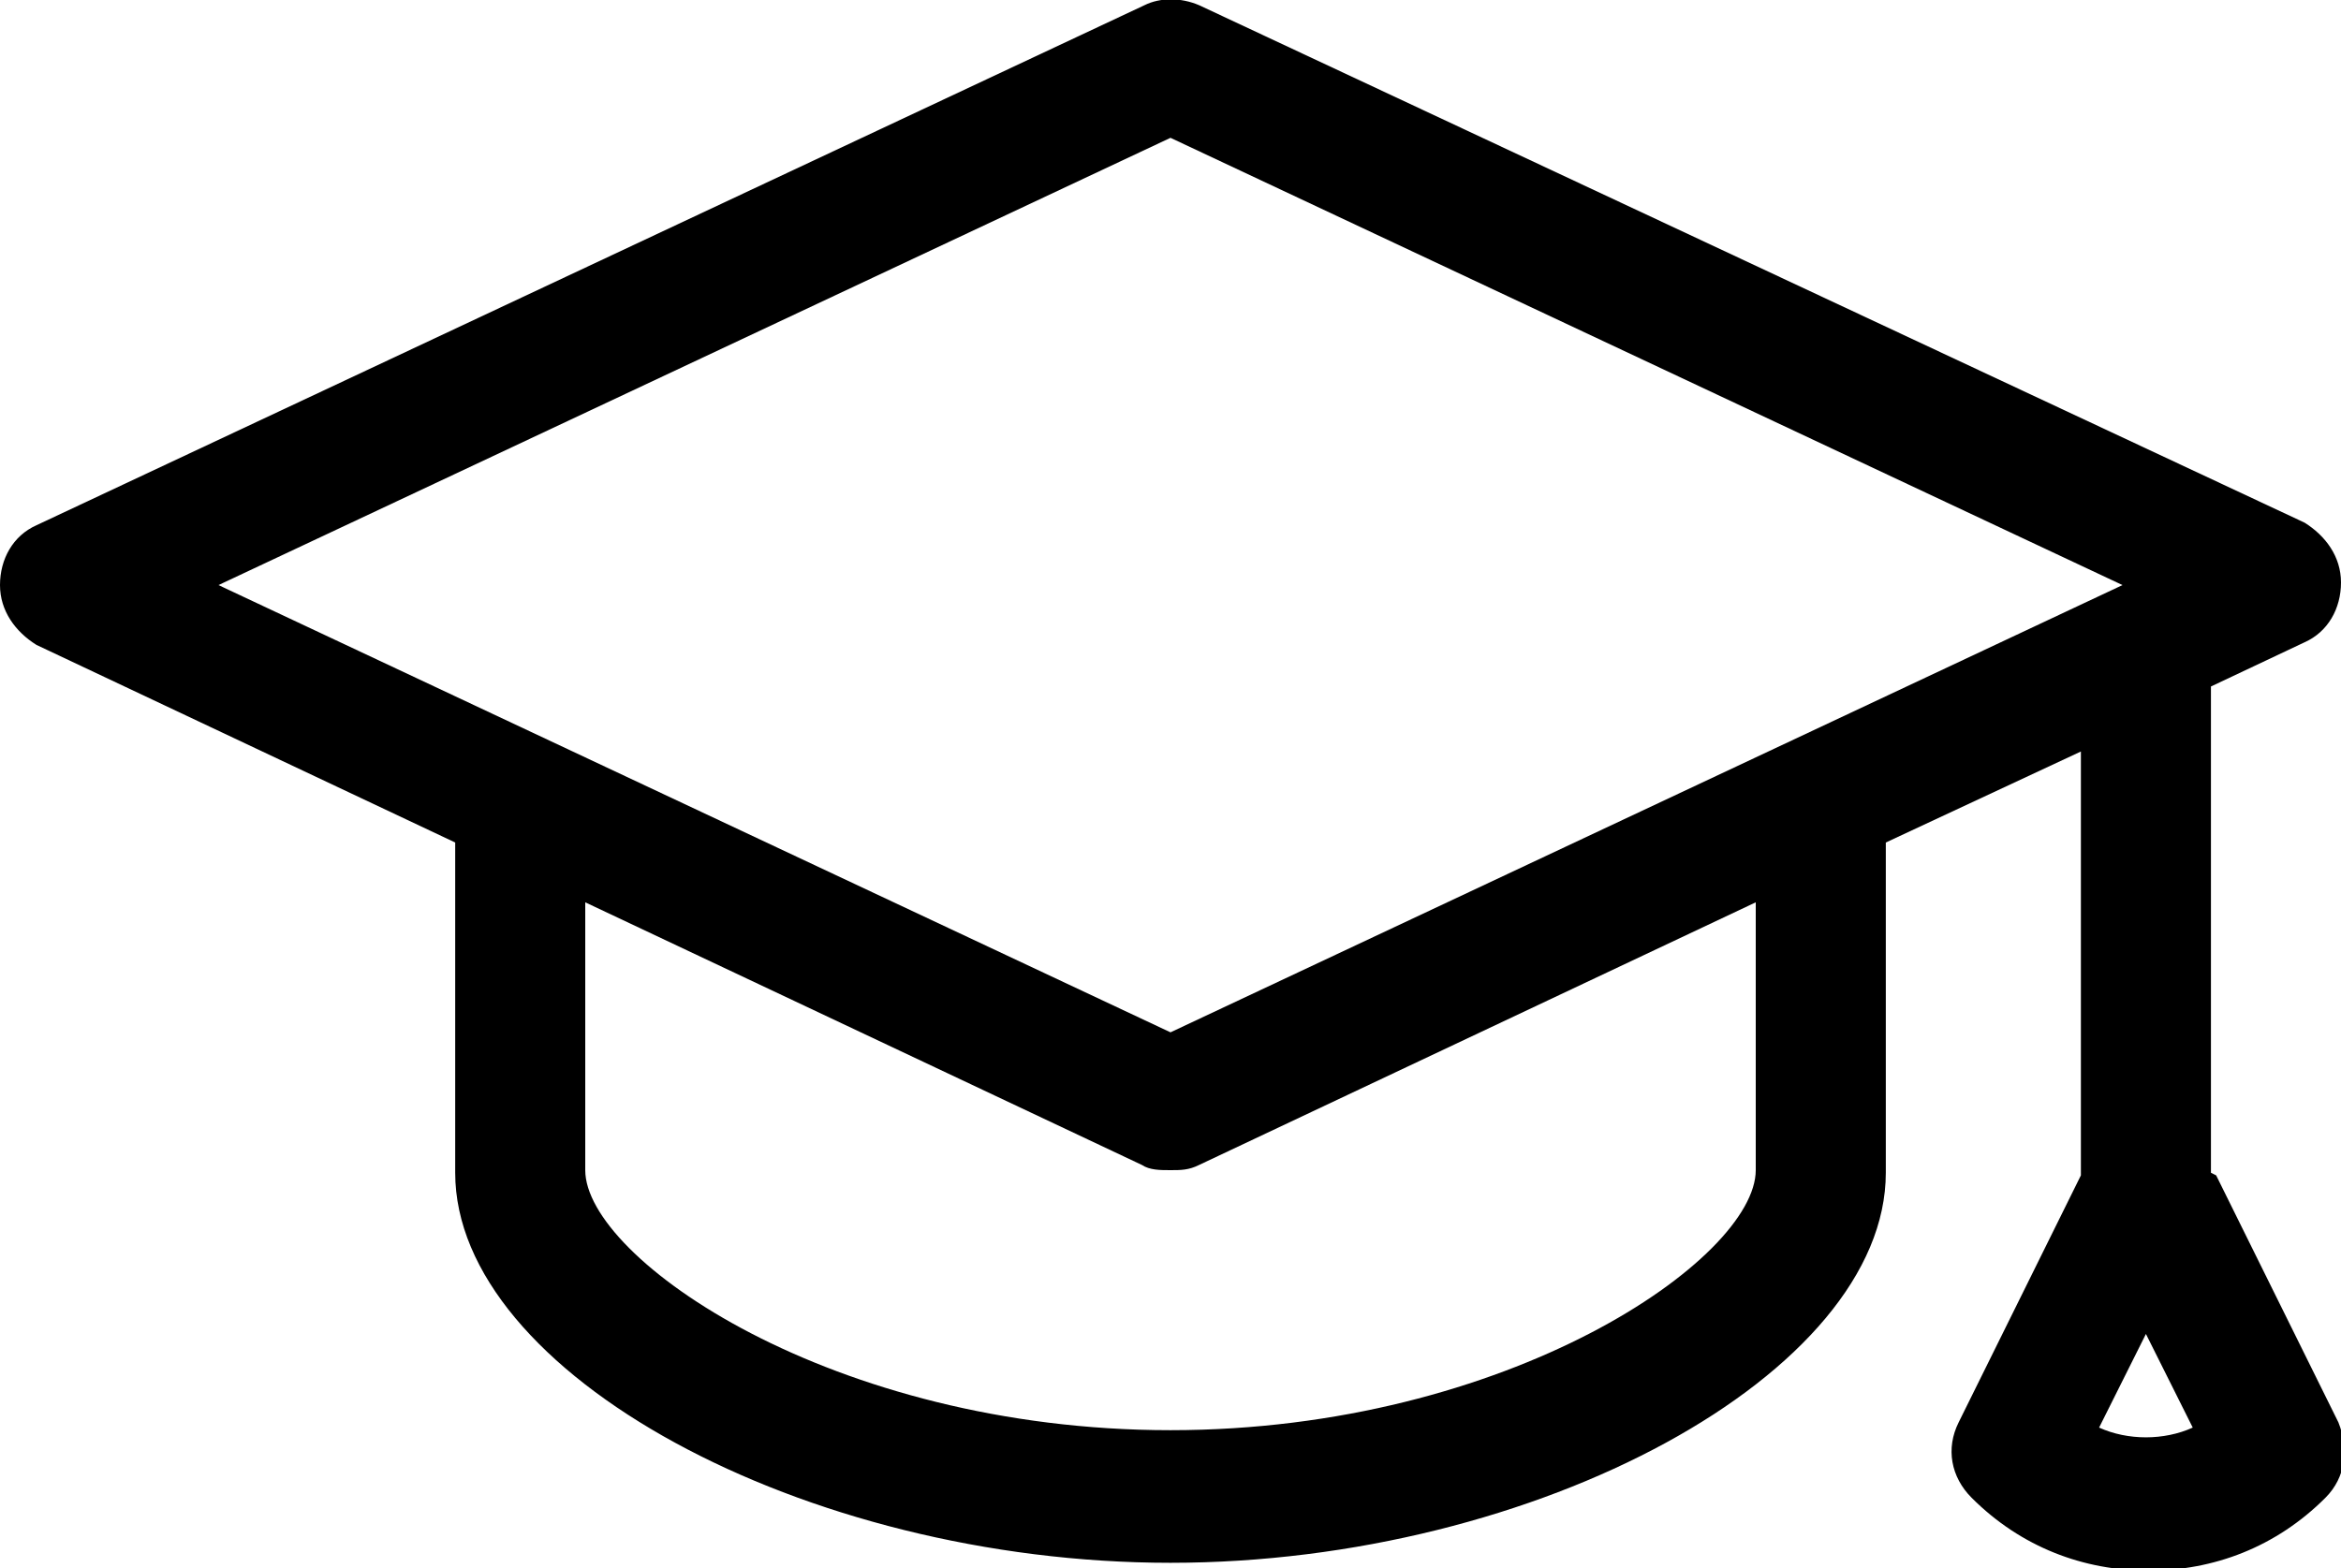 <?xml version="1.0" encoding="UTF-8"?>
<svg id="Layer_1" xmlns="http://www.w3.org/2000/svg" version="1.1" viewBox="0 0 90 60.3">
  <!-- Generator: Adobe Illustrator 29.0.0, SVG Export Plug-In . SVG Version: 2.1.0 Build 186)  -->
  <path d="M85,45.1v-18.7l3.6-1.7c.9-.4,1.4-1.3,1.4-2.3s-.6-1.8-1.4-2.3L46.1.2c-.7-.3-1.5-.3-2.1,0L1.4,20.2c-.9.4-1.4,1.3-1.4,2.3s.6,1.8,1.4,2.3l16.1,7.6v12.7c0,7.7,13.4,15,27.5,15s27.5-7.3,27.5-15v-12.7l7.5-3.5v16.3l-4.7,9.5c-.5,1-.3,2.1.5,2.9,1.9,1.9,4.3,2.8,6.8,2.8s4.9-.9,6.8-2.8c.8-.8.9-1.9.5-2.9l-4.7-9.5ZM67.5,45c0,3.4-9.5,10-22.5,10s-22.5-6.6-22.5-10v-10.3l21.4,10.1c.3.2.7.2,1.1.2s.7,0,1.1-.2l21.4-10.1v10.3ZM45,39.7L8.4,22.5,45,5.3l36.6,17.2-36.6,17.2ZM80.7,54.9l1.8-3.6,1.8,3.6c-1.1.5-2.5.5-3.6,0Z"/>
</svg>